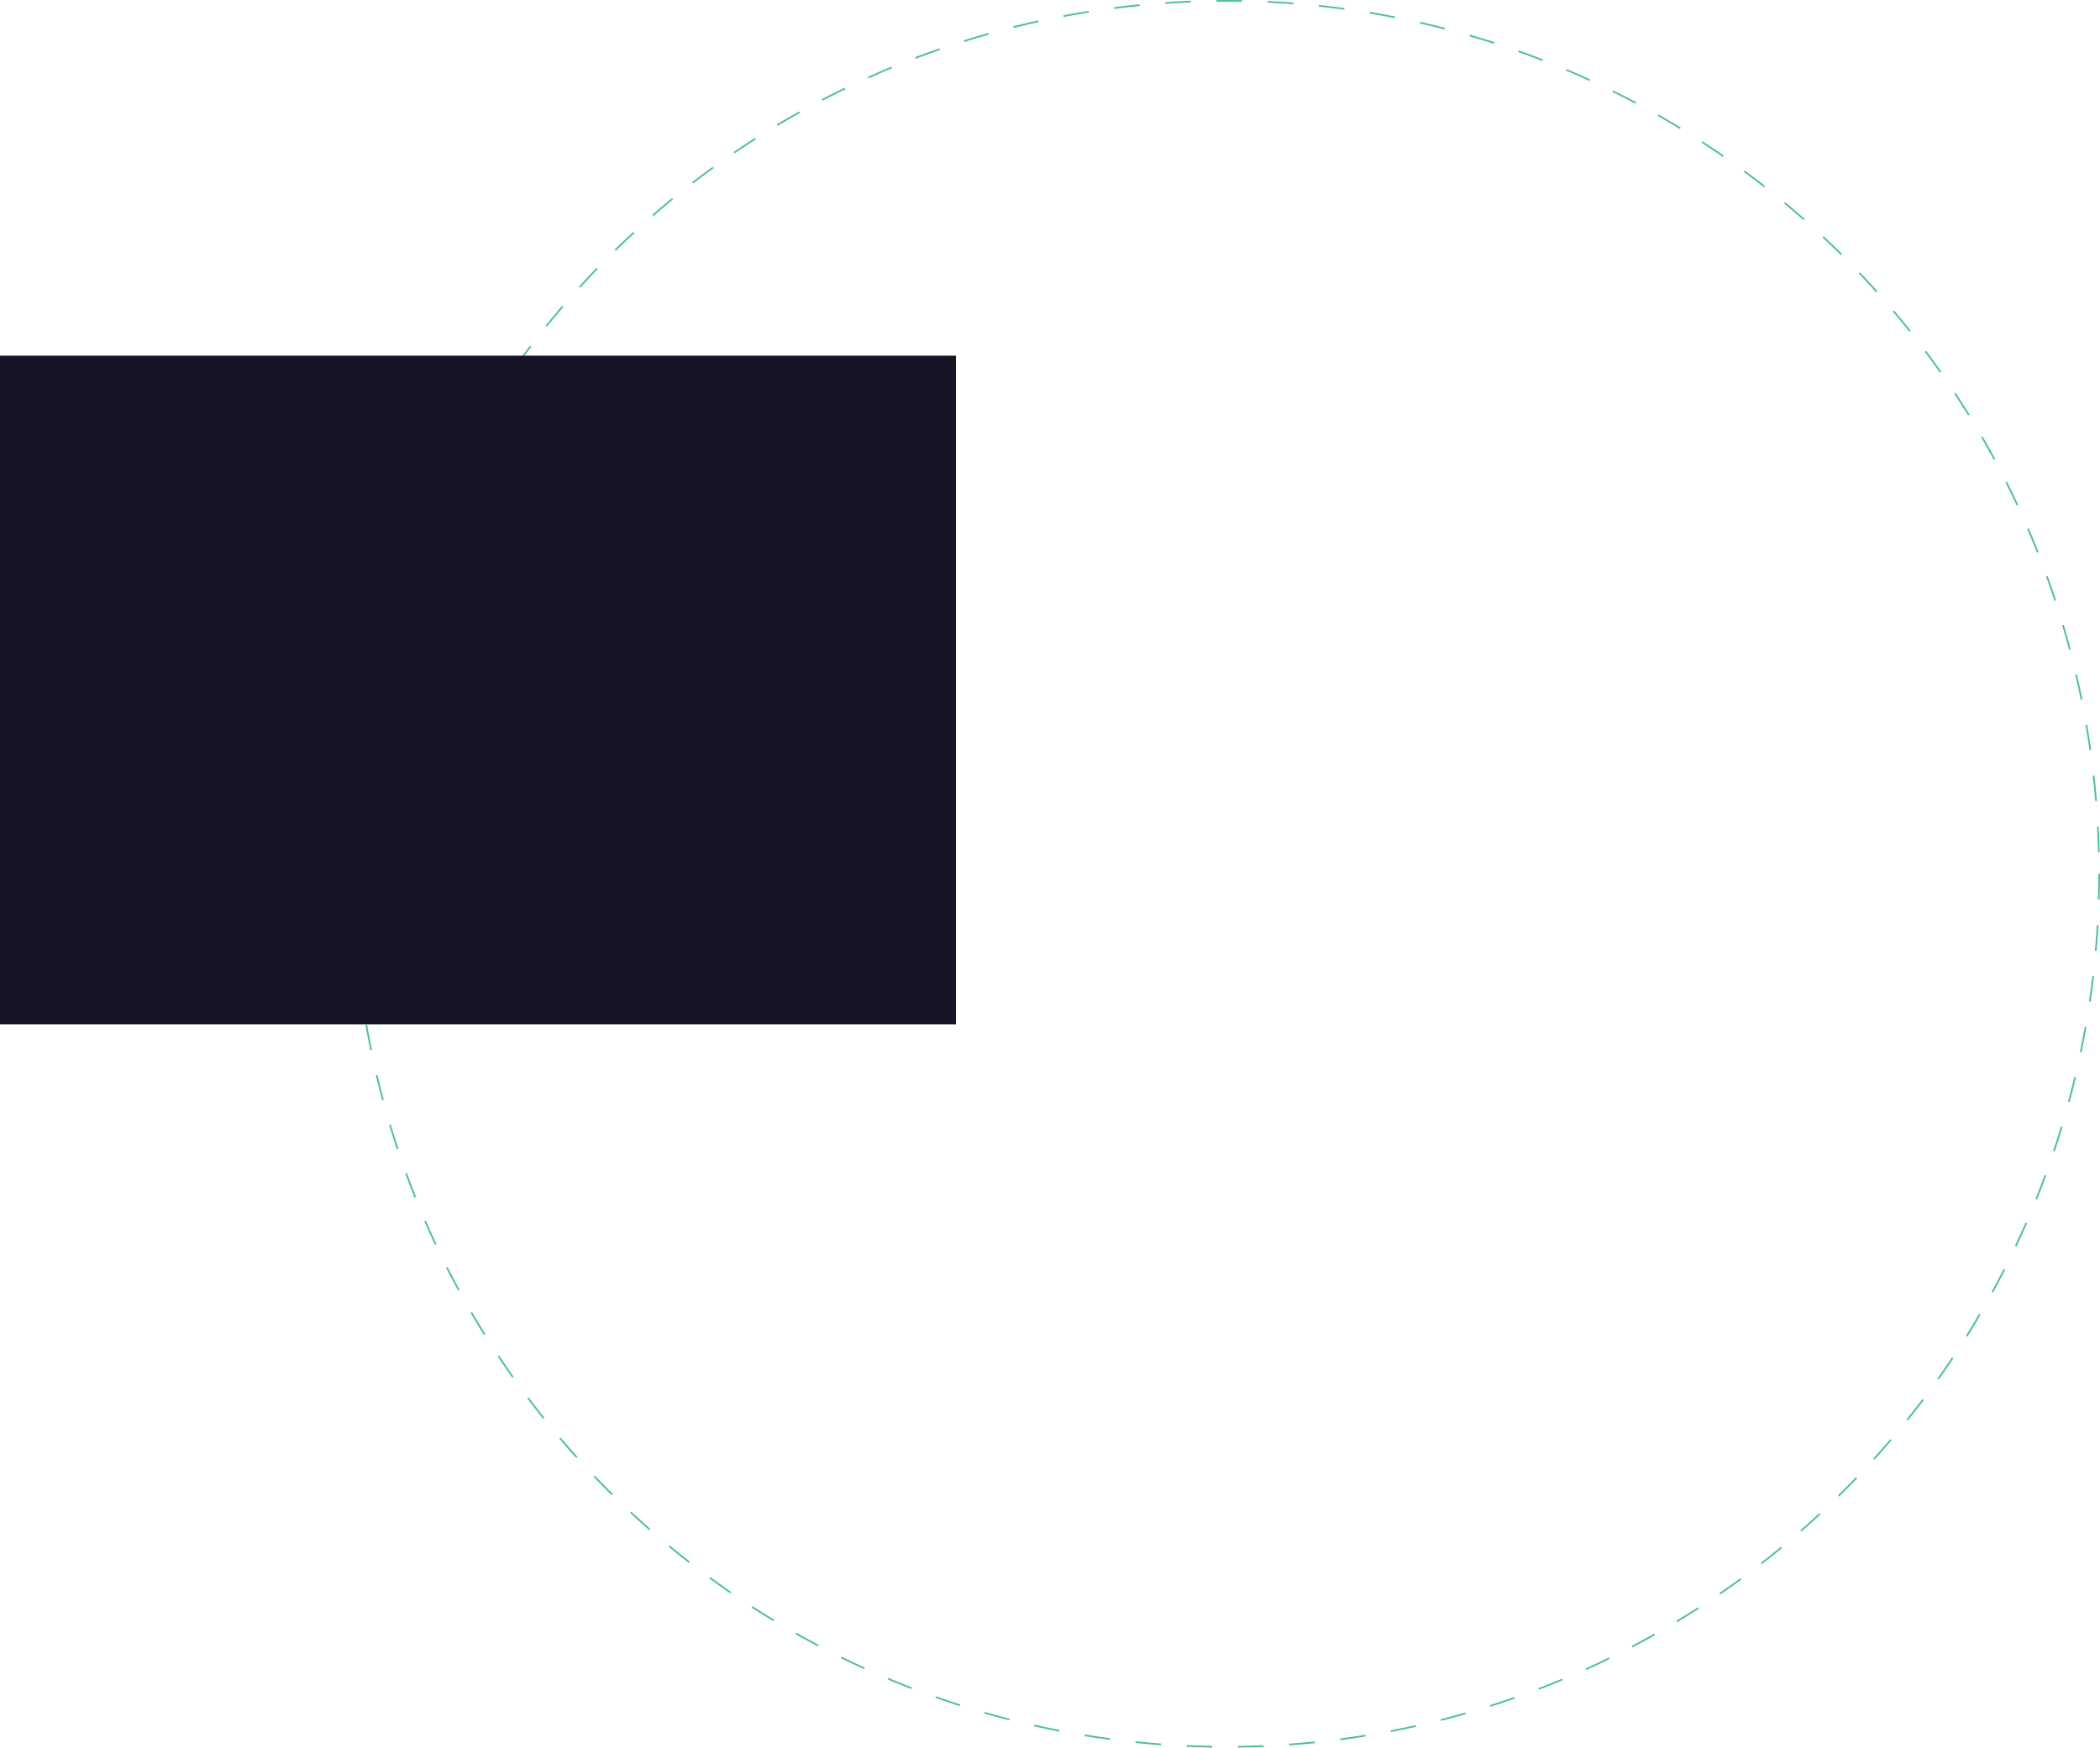 <svg xmlns="http://www.w3.org/2000/svg" width="1228" height="1022" viewBox="0 0 1228 1022">
  <g id="Groupe_285" data-name="Groupe 285" transform="translate(-206 -2760)">
    <g id="Ellipse_43" data-name="Ellipse 43" transform="translate(412 2760)" fill="none" stroke="#47c299" stroke-width="1" stroke-dasharray="15">
      <circle cx="511" cy="511" r="511" stroke="none"/>
      <circle cx="511" cy="511" r="510.5" fill="none"/>
    </g>
    <rect id="Rectangle_131" data-name="Rectangle 131" width="559" height="391" transform="translate(206 2968)" fill="#181426"/>
  </g>
</svg>
